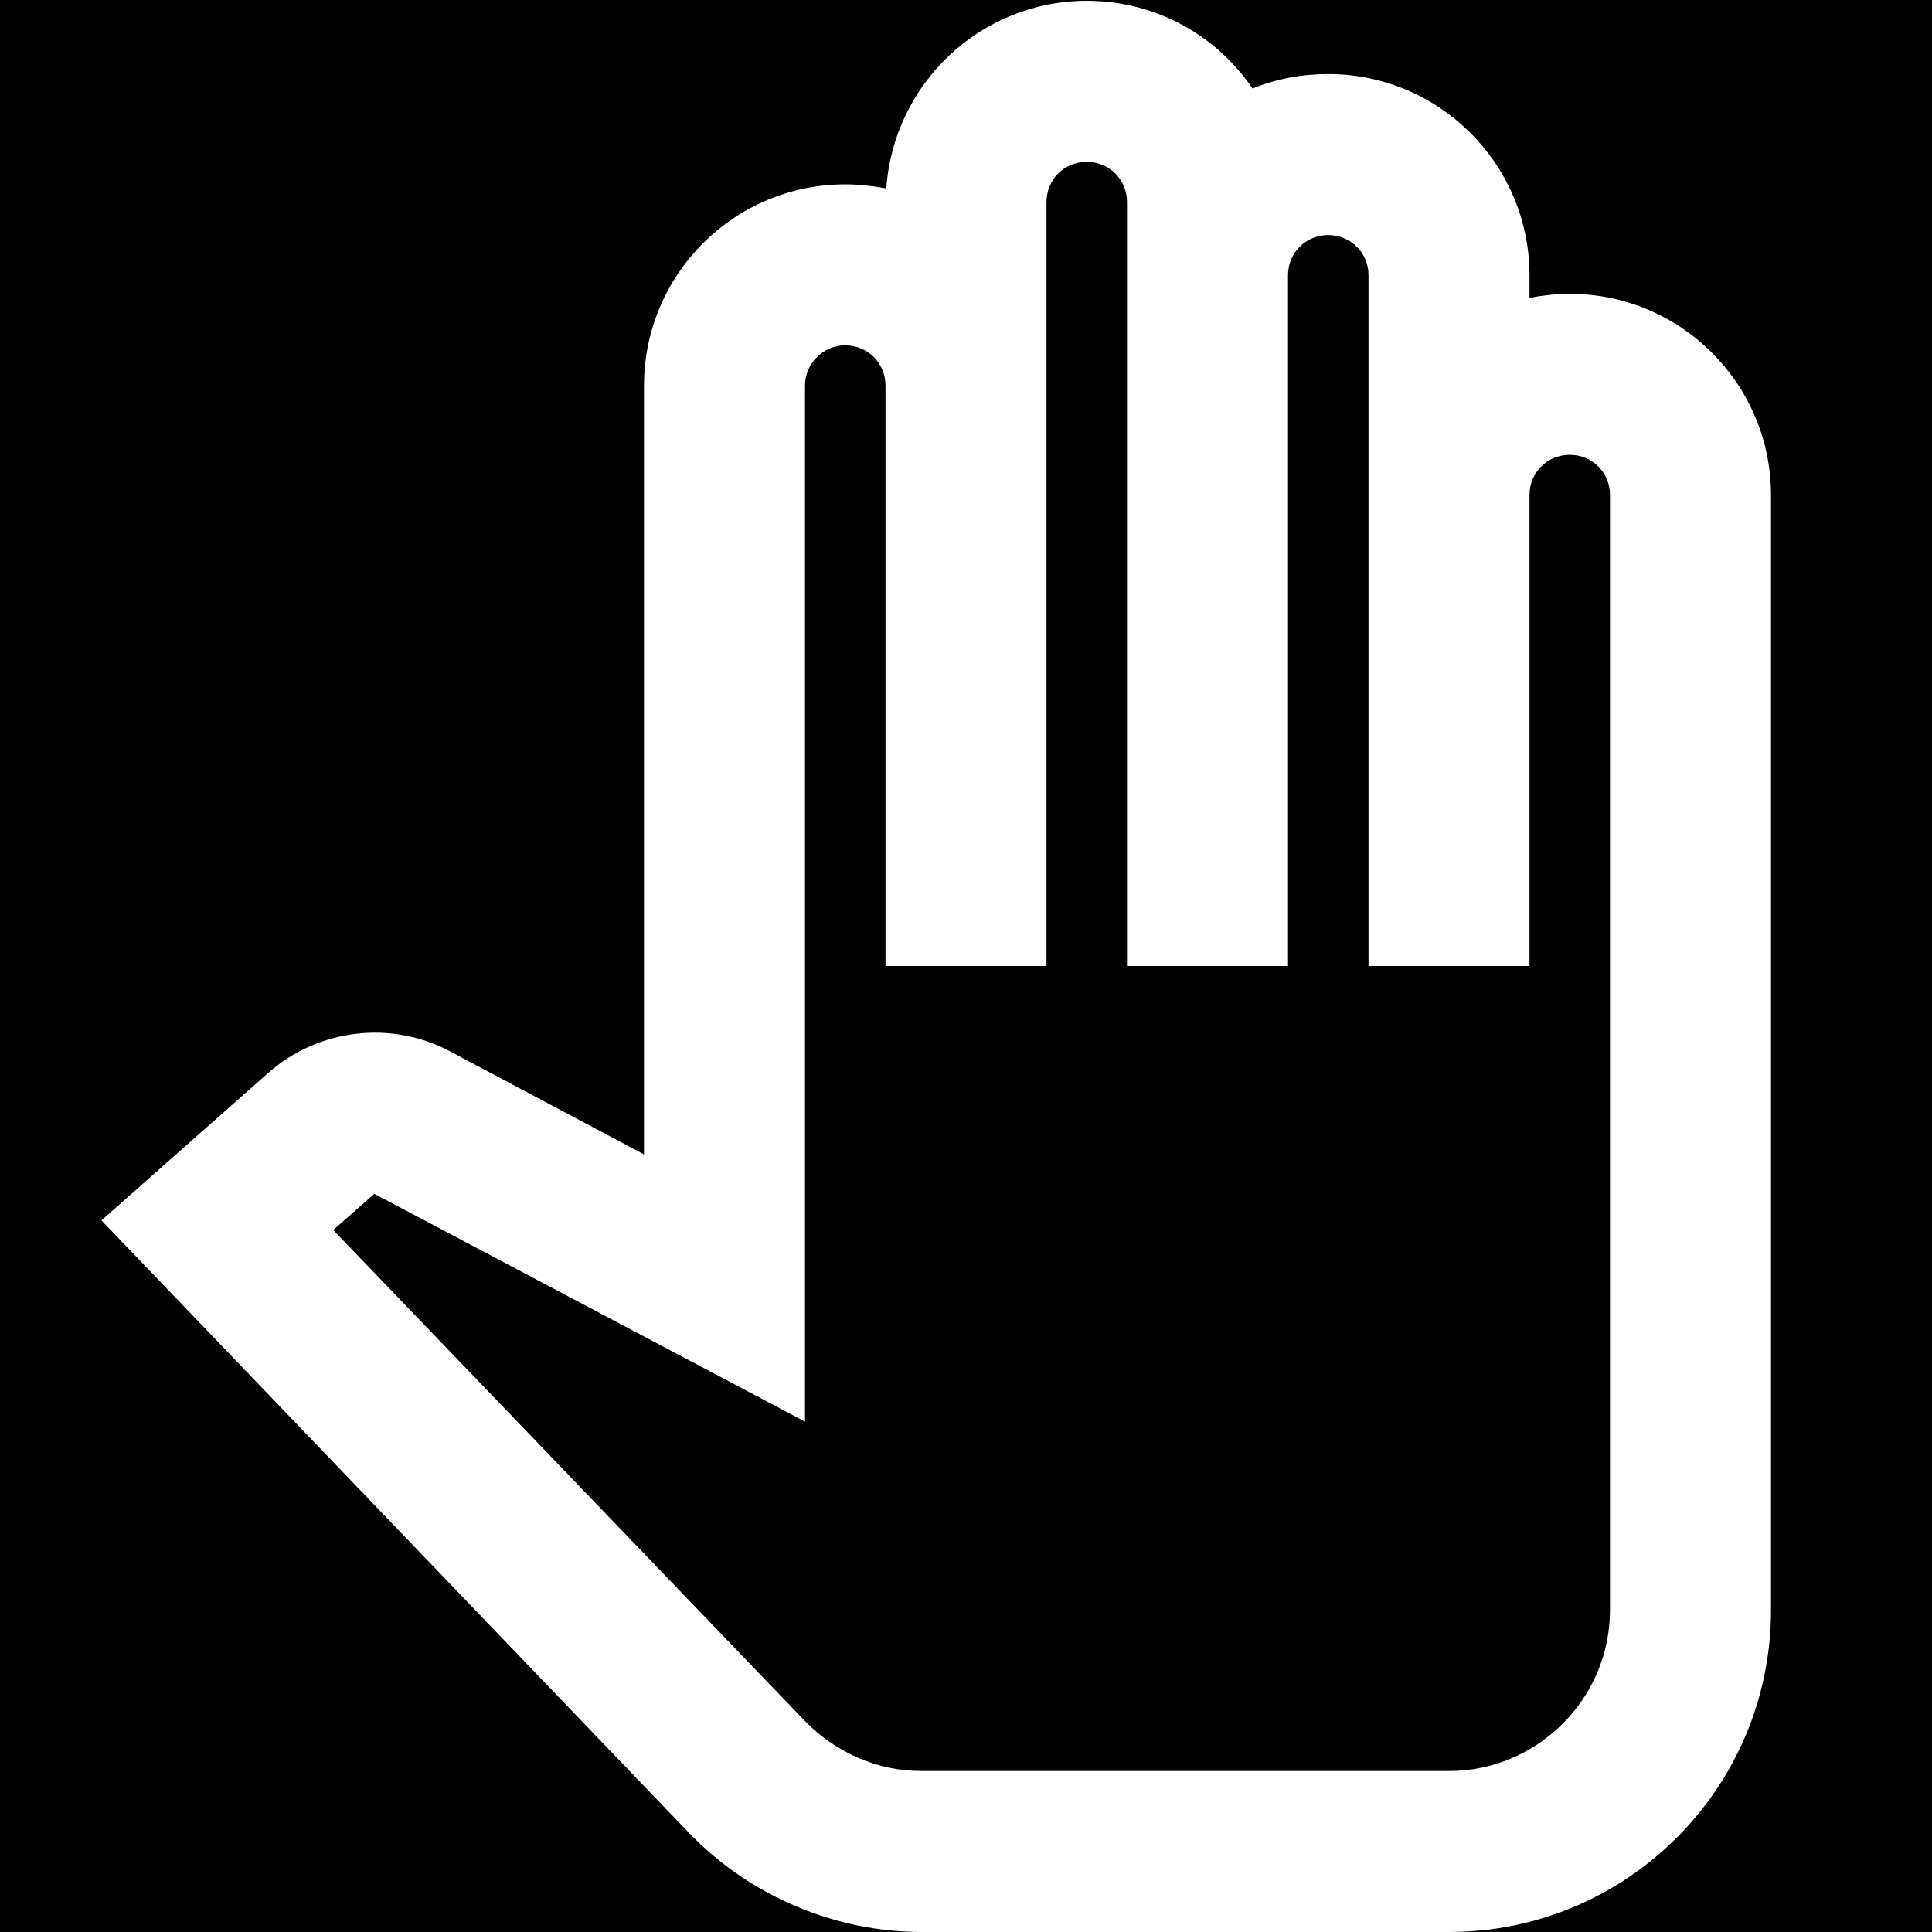 <svg xmlns="http://www.w3.org/2000/svg" height="48px" viewBox="0 0 24 24" width="48px" fill="#ffffff">
  <rect fill="#000000" height="24" width="24"/>
  <path d="M18 24h-6.55c-1.08 0-2.14-.45-2.89-1.23l-7.3-7.61 2.07-1.83c.62-.55 1.53-.66 2.26-.27L8 14.34V4.79c0-1.38 1.12-2.5 2.5-2.5.17 0 .34.02.51.05.09-1.3 1.17-2.33 2.49-2.33.86 0 1.61.43 2.06 1.09.29-.12.61-.18.94-.18 1.38 0 2.5 1.12 2.5 2.5v.28c.16-.03.33-.05.5-.05 1.38 0 2.5 1.12 2.5 2.5V20c0 2.21-1.79 4-4 4zM4.14 15.28l5.86 6.1c.38.39.9.62 1.44.62H18c1.1 0 2-.9 2-2V6.15c0-.28-.22-.5-.5-.5s-.5.22-.5.5V12h-2V3.42c0-.28-.22-.5-.5-.5s-.5.22-.5.5V12h-2V2.51c0-.28-.22-.5-.5-.5s-.5.22-.5.5V12h-2V4.79c0-.28-.22-.5-.5-.5s-.5.23-.5.5v12.87l-5.35-2.83-.51.45z"/>
</svg>

